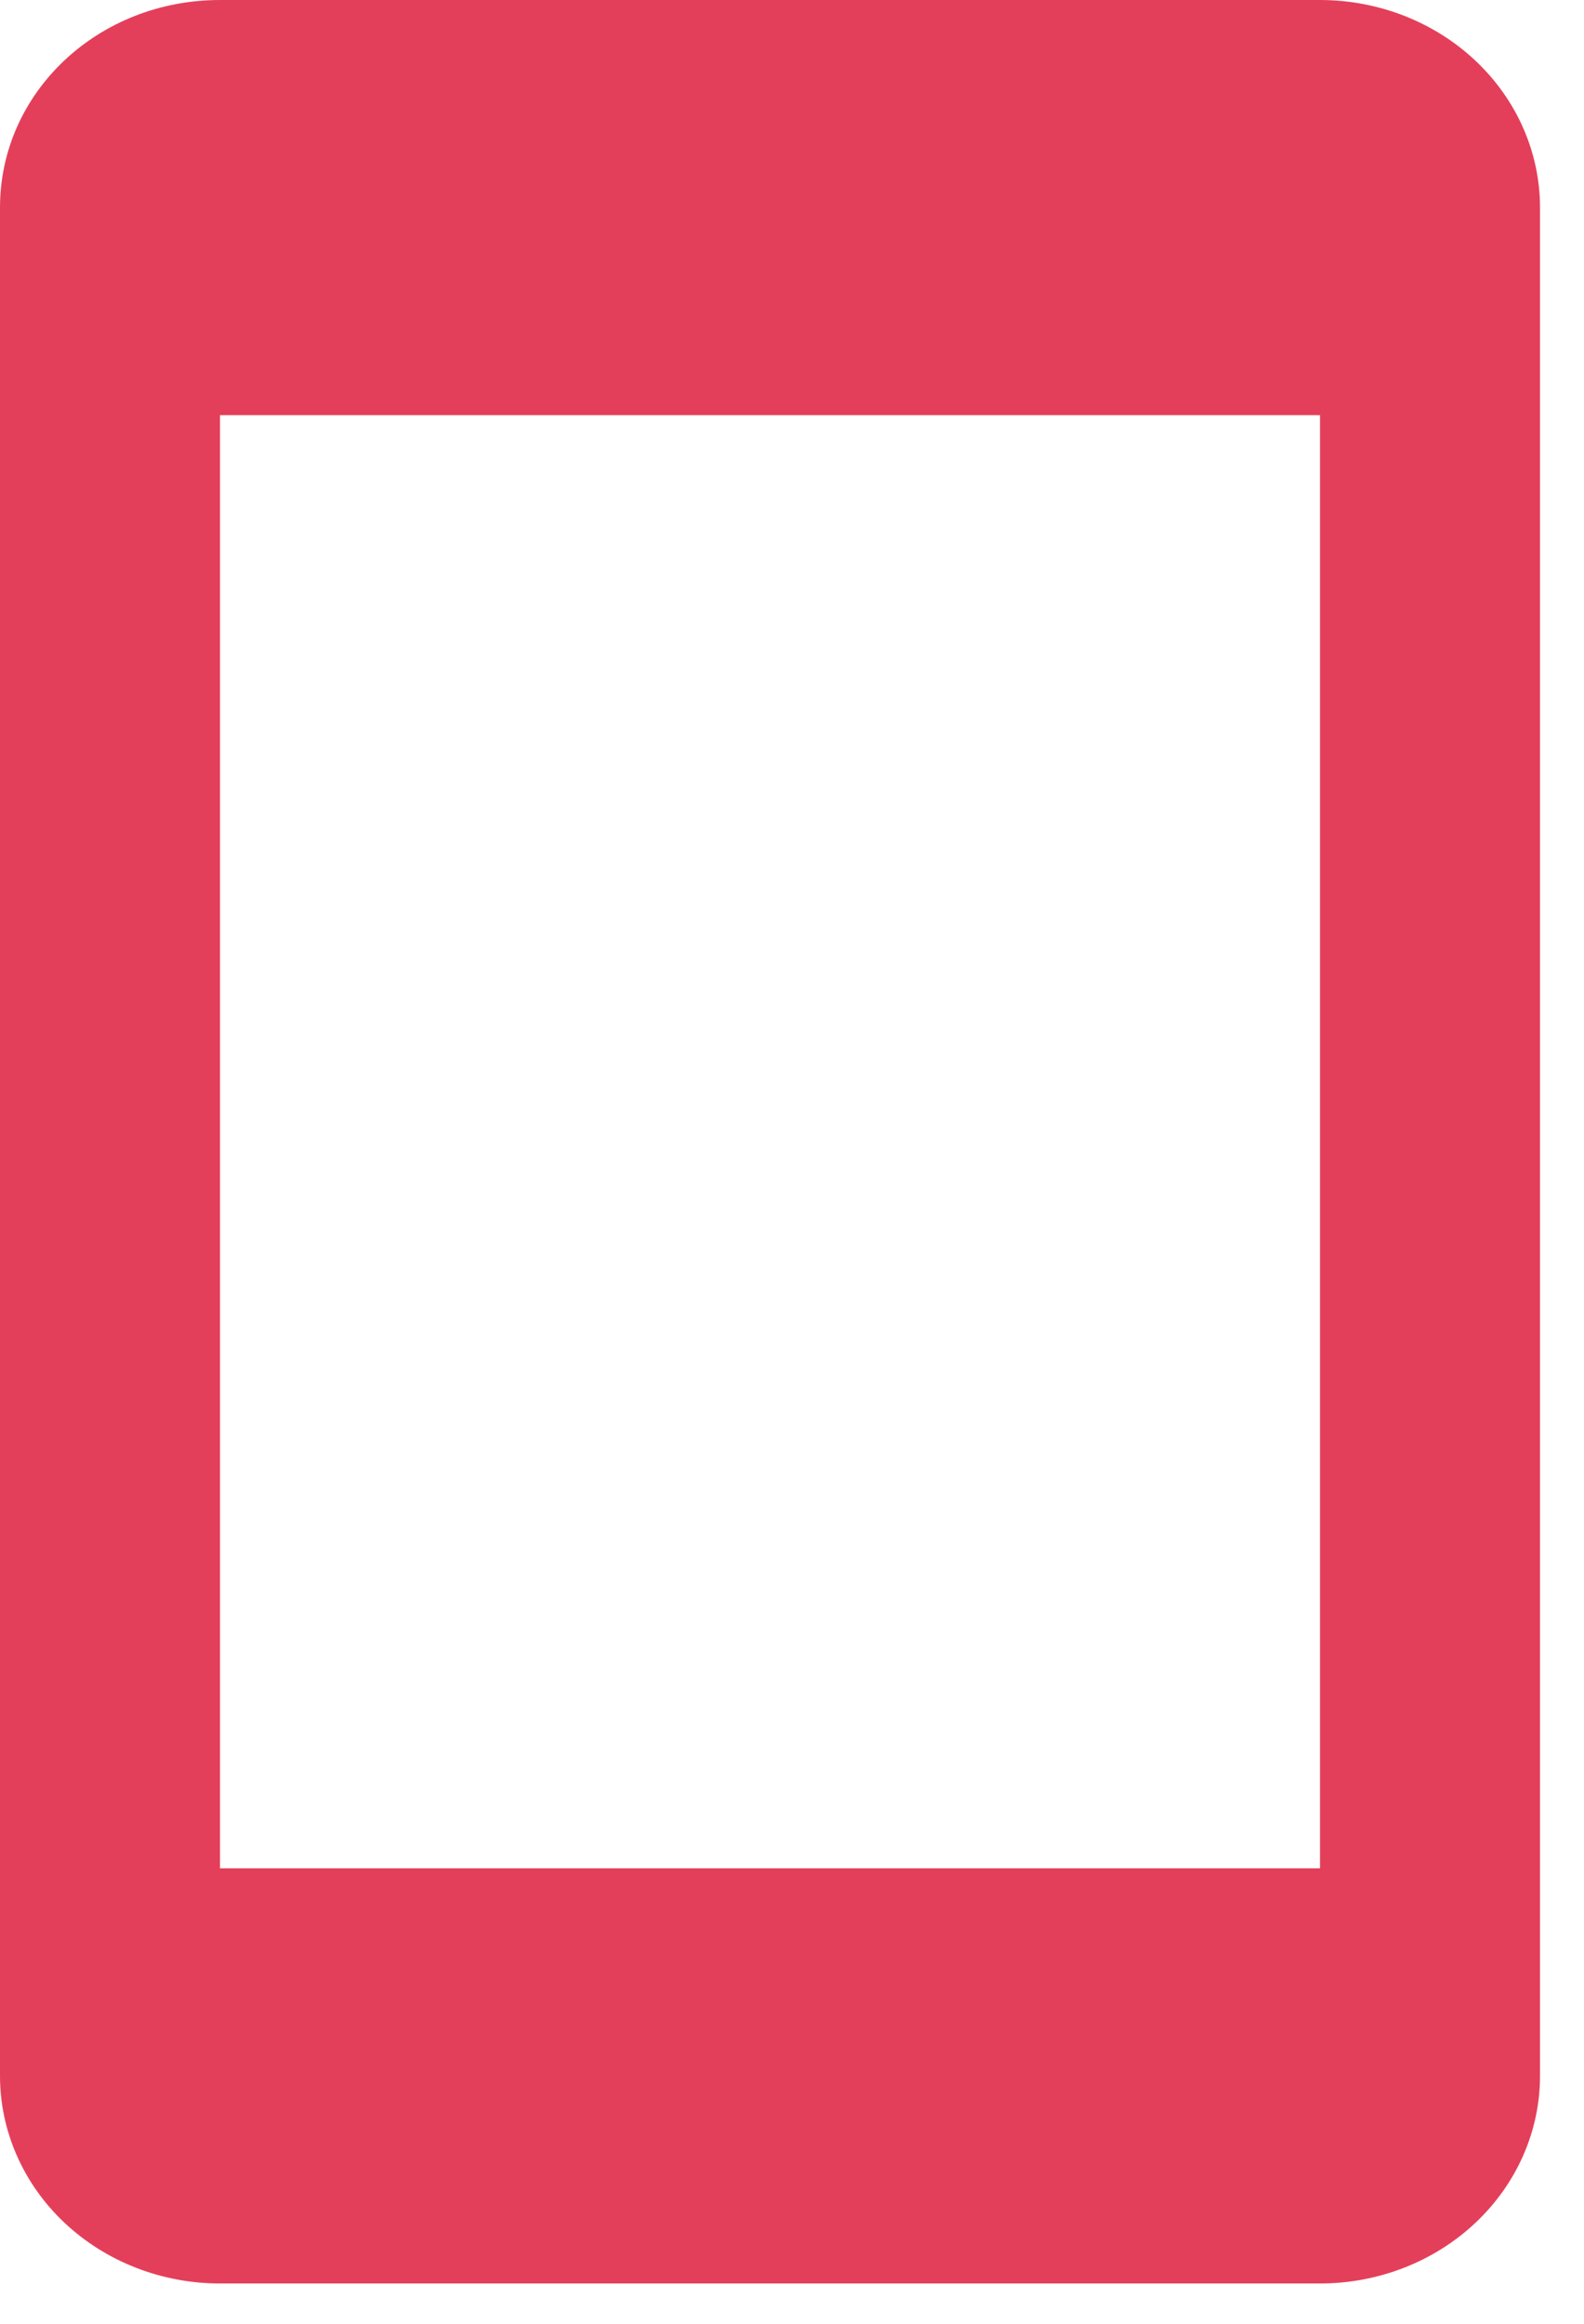 <svg width="30" height="44" viewBox="0 0 30 44" fill="none" xmlns="http://www.w3.org/2000/svg">
<path d="M25 35.376H4.167V7.861H25V35.376ZM25 0H4.167C1.854 0 0 1.749 0 3.931V39.307C0 40.349 0.439 41.349 1.22 42.086C2.002 42.823 3.062 43.237 4.167 43.237H25C26.105 43.237 27.165 42.823 27.946 42.086C28.728 41.349 29.167 40.349 29.167 39.307V3.931C29.167 2.888 28.728 1.888 27.946 1.151C27.165 0.414 26.105 0 25 0Z" fill="#E43F5A"/>
</svg>
